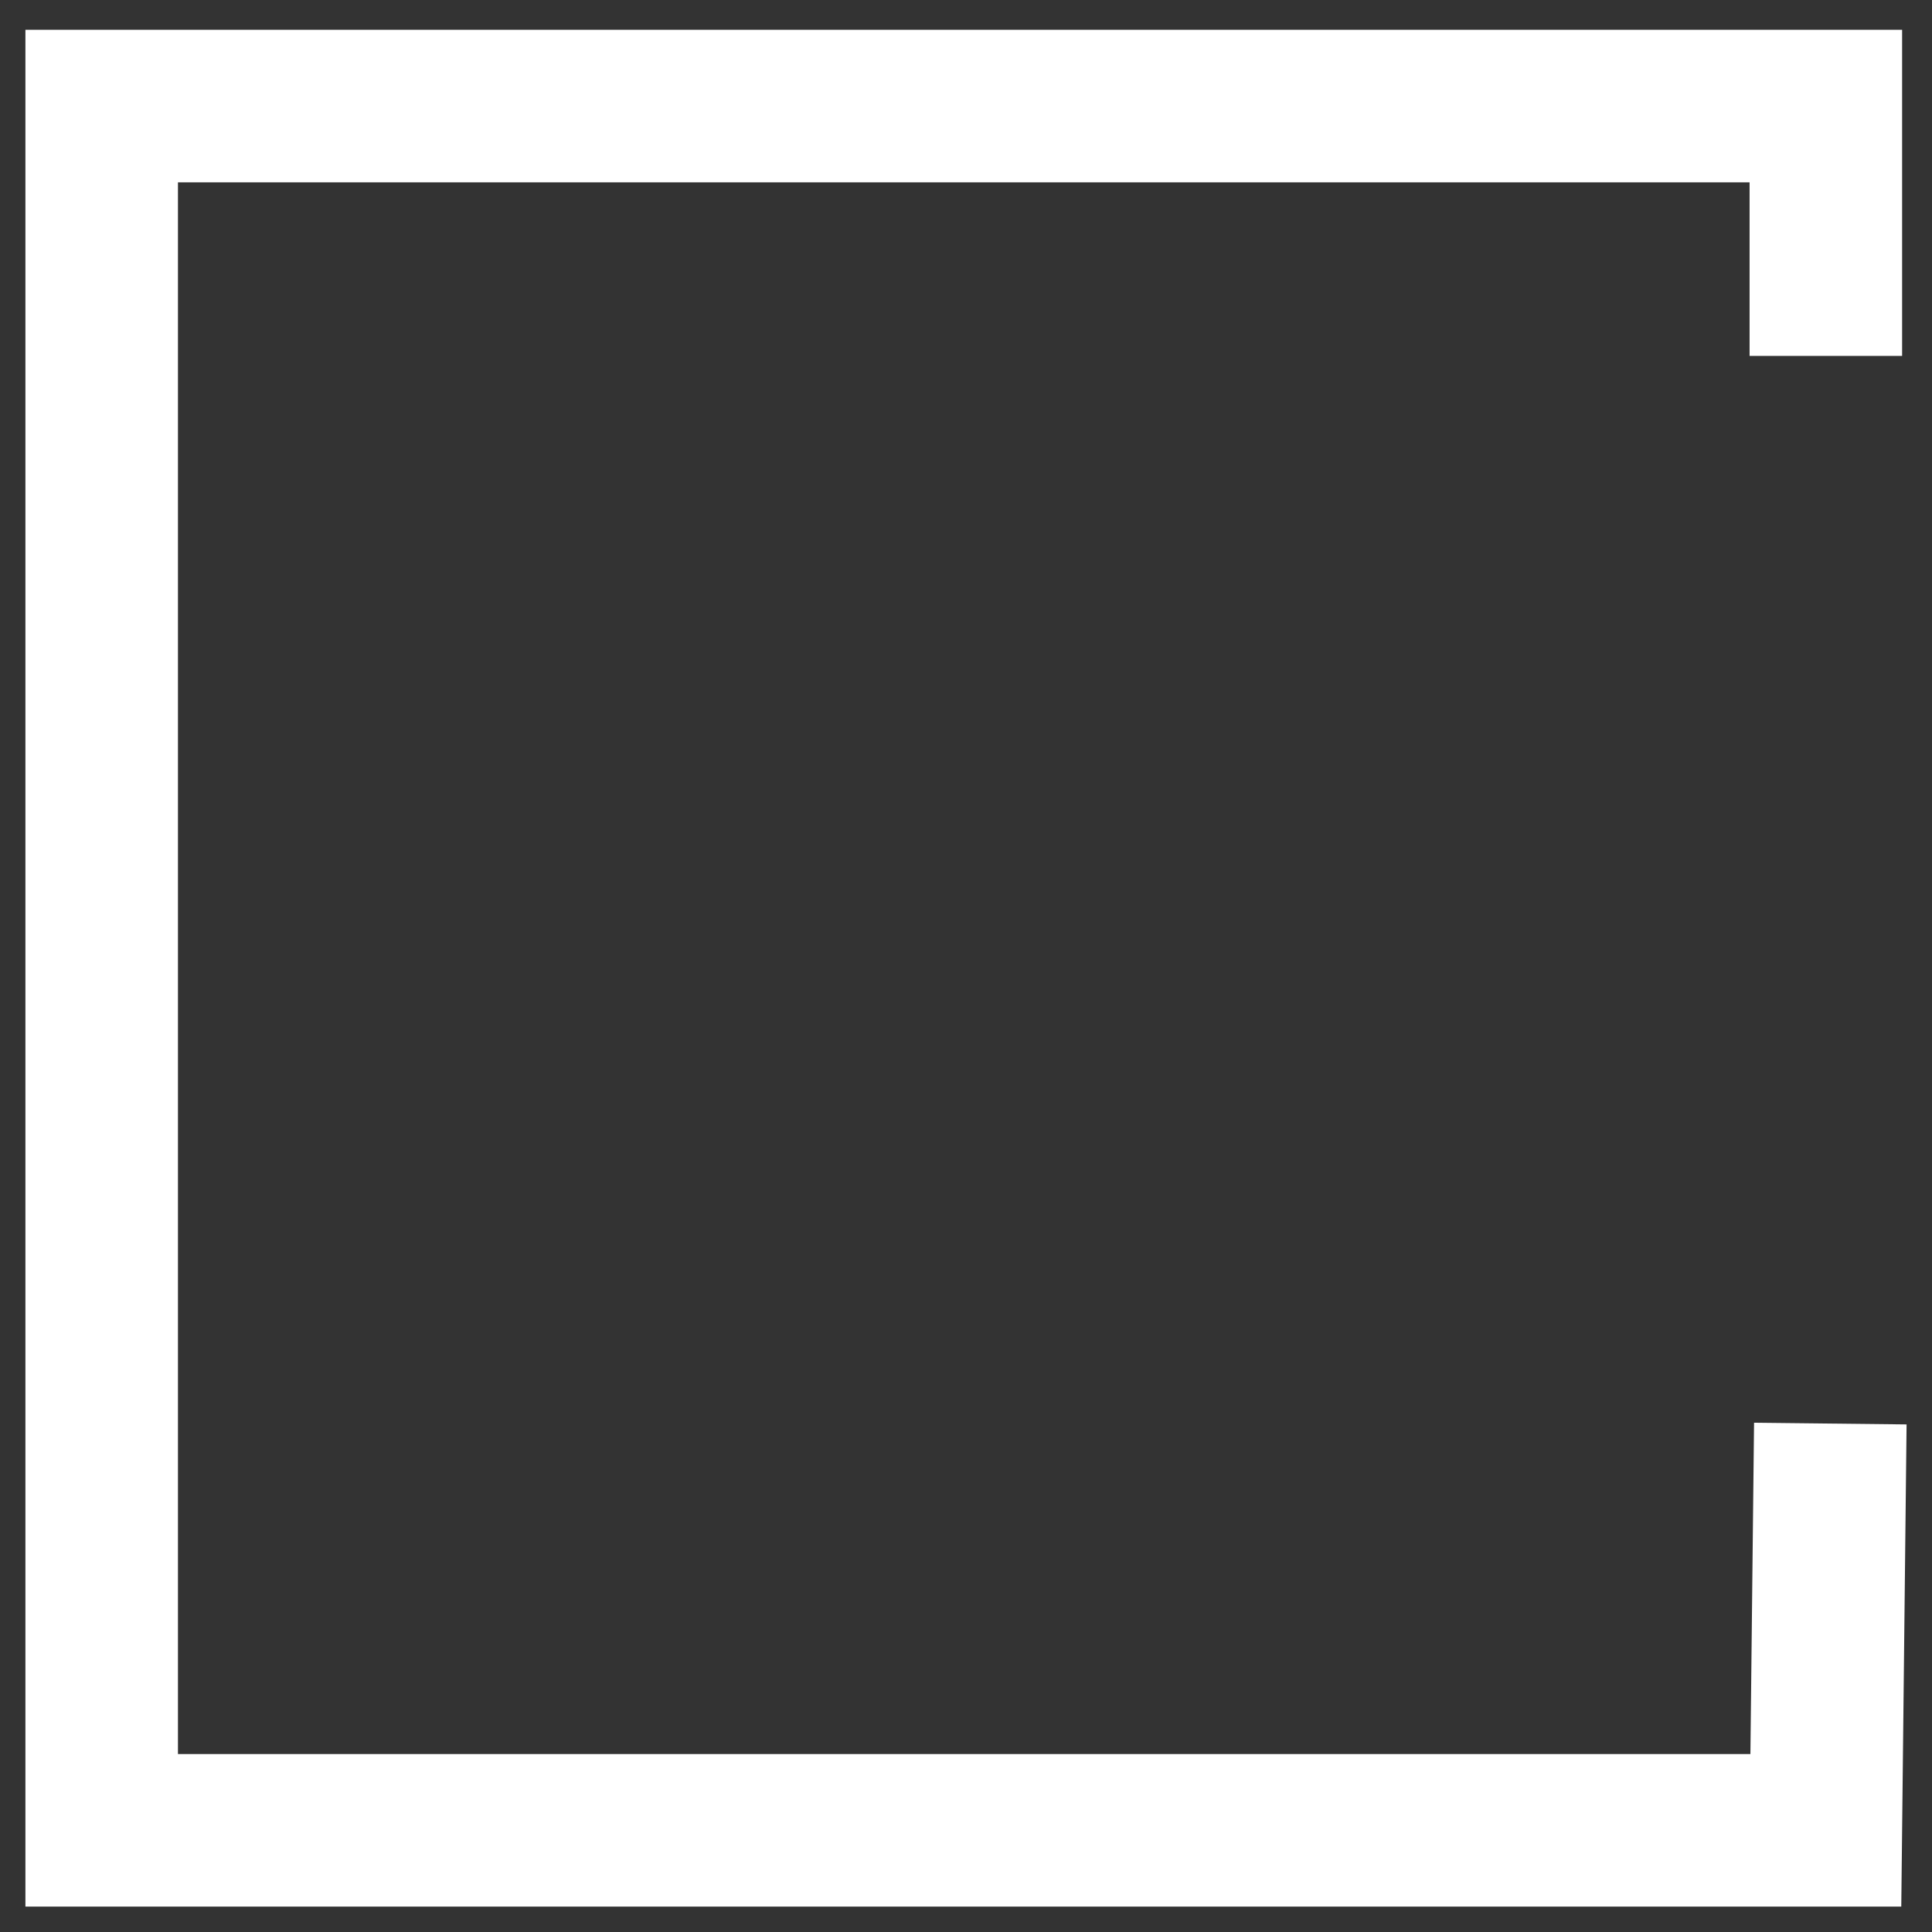 <svg width="19" height="19" viewBox="0 0 19 19" fill="none" xmlns="http://www.w3.org/2000/svg">
<rect x="0" y="0" width="19" height="19" fill="#333333" stroke="none"/>
<path d="M17.956 3.5V1.043H1V18C1 18 11.335 18 17.956 18L18 14" stroke="white" stroke-width="1.5"/>
</svg>
